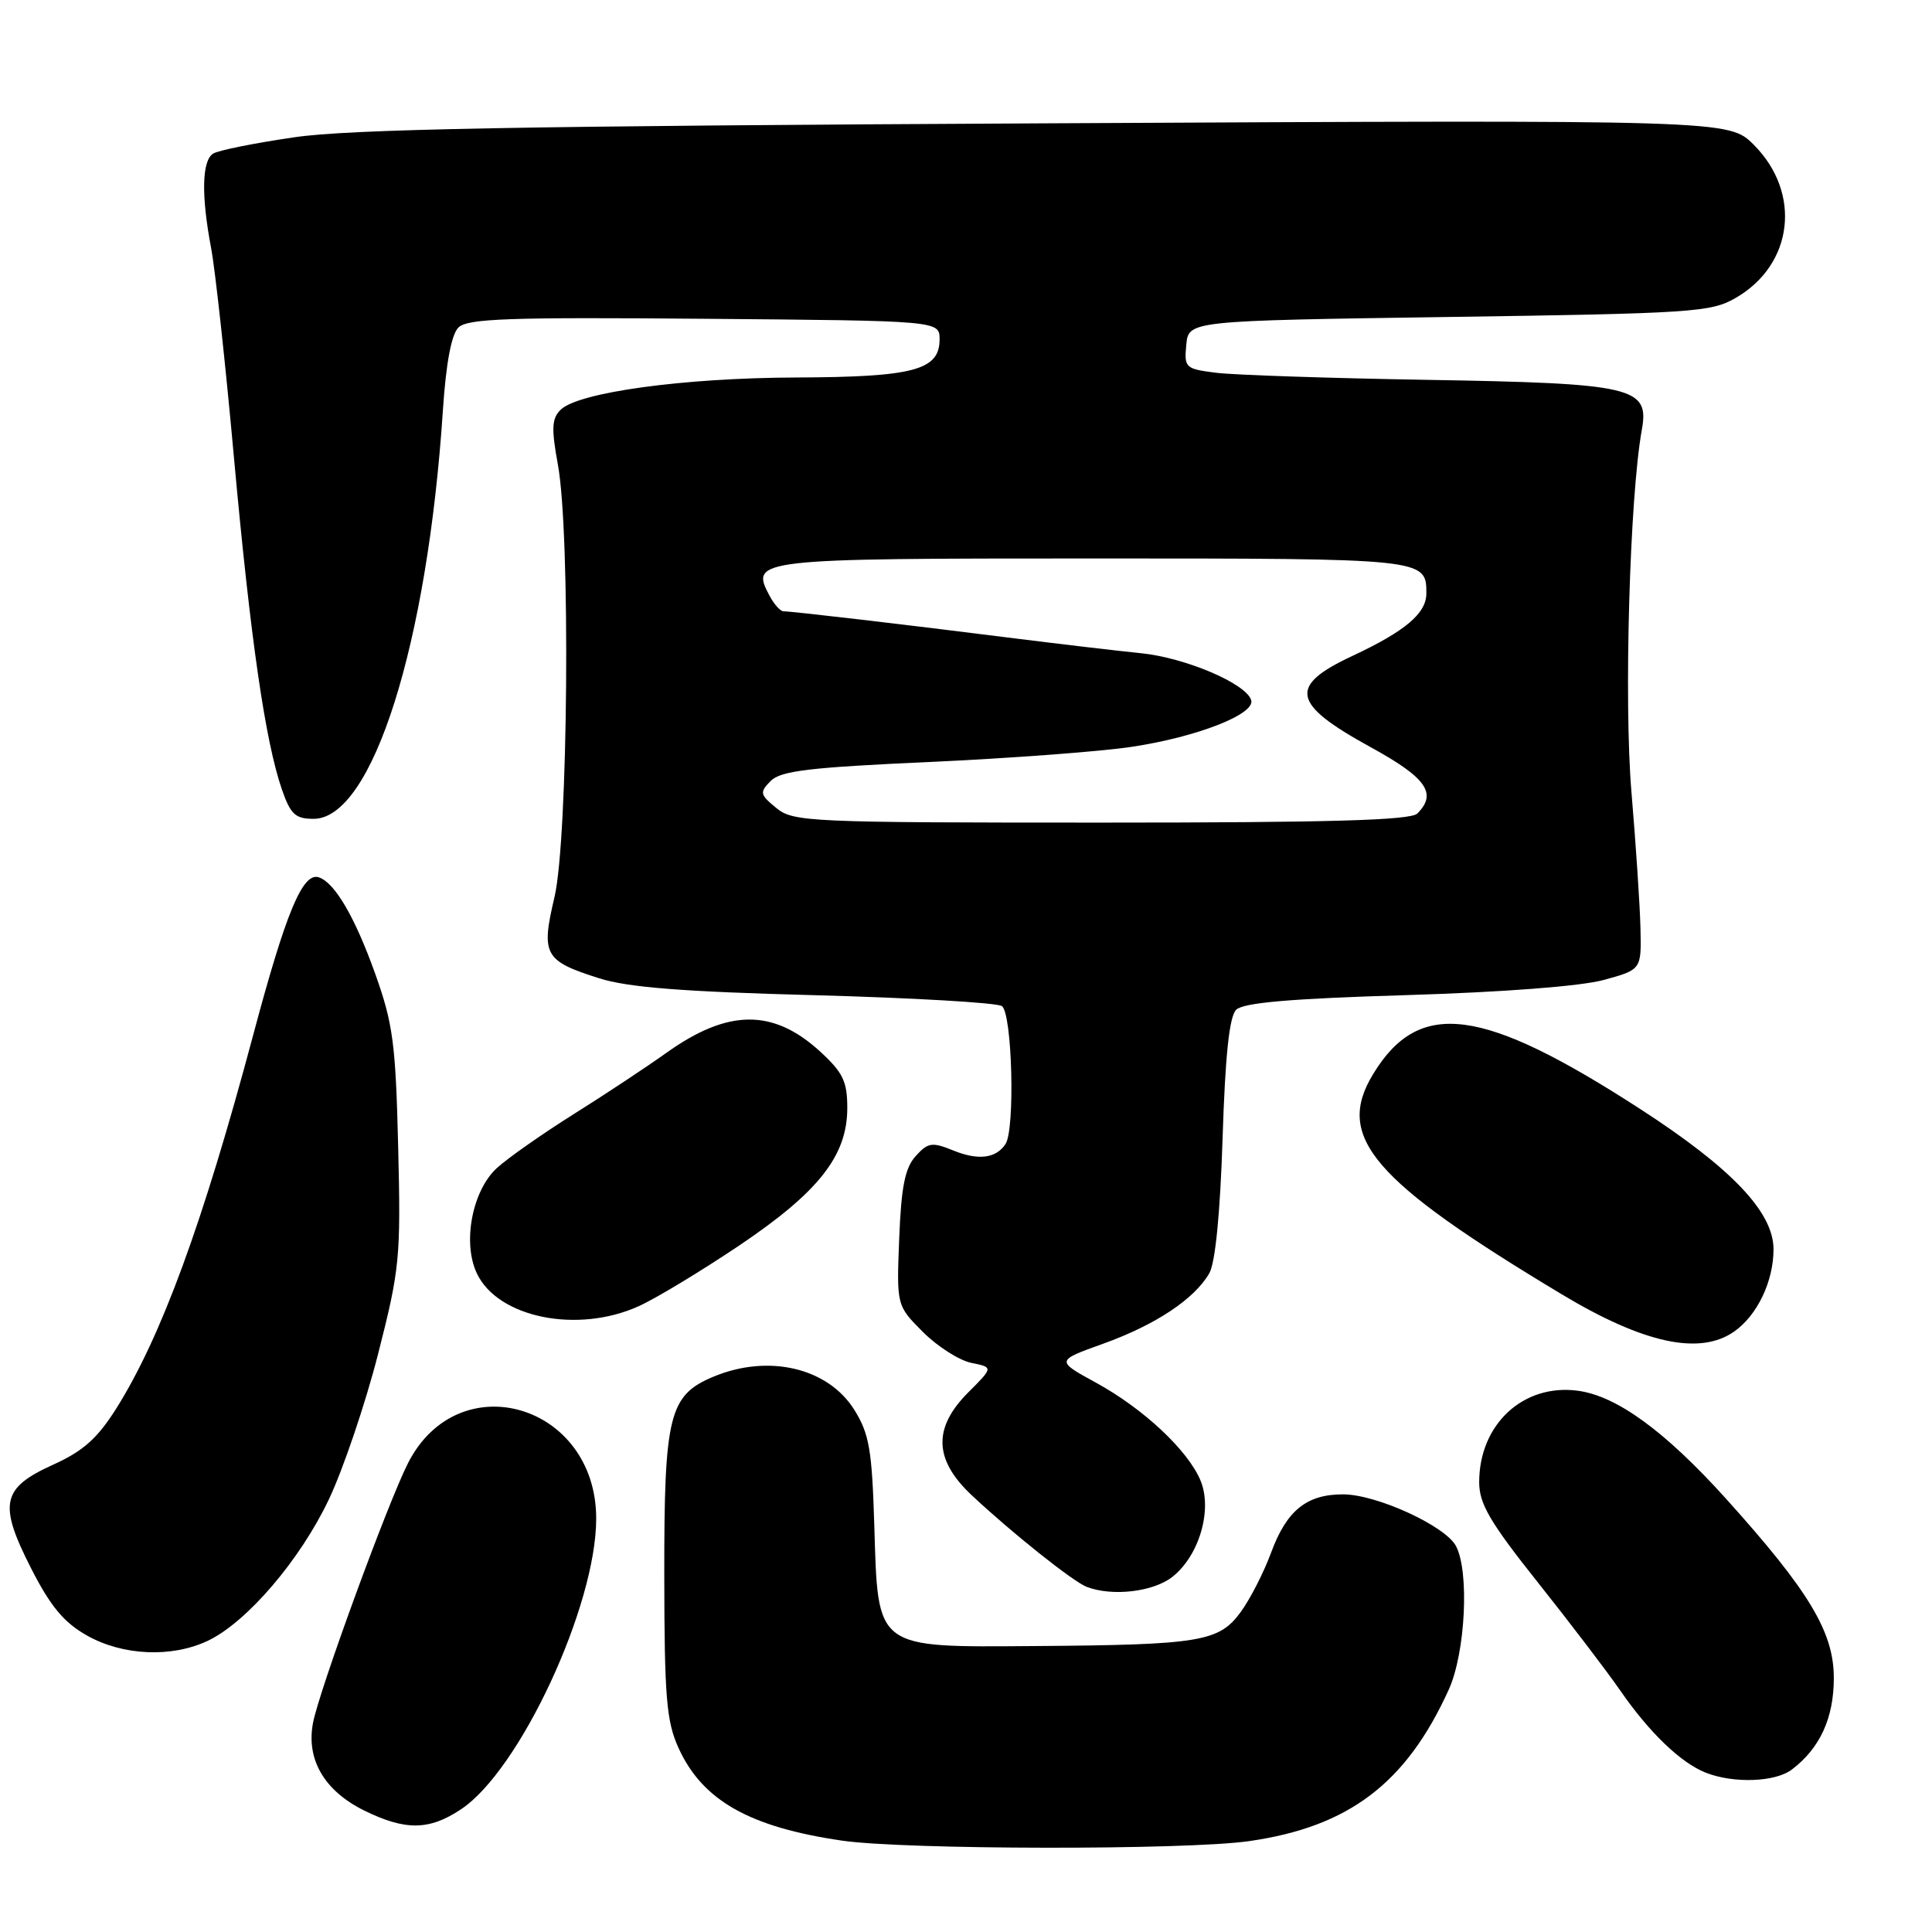 <?xml version="1.0" encoding="UTF-8" standalone="no"?>
<!DOCTYPE svg PUBLIC "-//W3C//DTD SVG 1.1//EN" "http://www.w3.org/Graphics/SVG/1.1/DTD/svg11.dtd" >
<svg xmlns="http://www.w3.org/2000/svg" xmlns:xlink="http://www.w3.org/1999/xlink" version="1.1" viewBox="0 0 256 256">
 <g >
 <path fill="currentColor"
d=" M 165.50 243.96 C 178.73 242.07 186.33 236.30 191.97 223.88 C 194.18 219.00 194.72 208.22 192.92 204.85 C 191.49 202.18 182.41 198.02 177.97 198.01 C 173.13 198.00 170.48 200.15 168.42 205.75 C 167.46 208.36 165.64 211.91 164.38 213.63 C 161.51 217.54 159.00 217.95 137.18 218.11 C 115.84 218.26 116.35 218.65 115.85 202.17 C 115.55 192.14 115.18 189.99 113.22 186.84 C 109.74 181.24 101.84 179.37 94.53 182.42 C 88.65 184.88 88.00 187.50 88.02 208.70 C 88.04 224.90 88.30 228.07 89.91 231.62 C 93.07 238.57 99.30 242.10 111.55 243.89 C 119.93 245.11 157.11 245.16 165.50 243.96 Z  M 61.10 239.73 C 68.89 234.54 79.00 212.78 79.00 201.22 C 79.00 186.06 60.79 180.68 54.07 193.86 C 51.40 199.09 42.26 224.07 41.47 228.32 C 40.56 233.15 42.98 237.28 48.21 239.88 C 53.70 242.59 56.87 242.56 61.10 239.73 Z  M 237.42 234.48 C 241.15 231.66 242.99 227.66 242.99 222.35 C 243.00 216.26 239.71 210.80 228.68 198.56 C 220.61 189.62 214.24 184.98 209.08 184.28 C 201.84 183.31 196.00 188.73 196.00 196.40 C 196.00 199.26 197.42 201.69 203.79 209.70 C 208.08 215.09 212.98 221.53 214.69 224.00 C 218.52 229.55 222.70 233.57 226.00 234.88 C 229.67 236.34 235.22 236.15 237.42 234.48 Z  M 27.54 217.41 C 32.70 214.96 39.76 206.72 43.58 198.67 C 45.48 194.66 48.41 186.01 50.09 179.44 C 52.97 168.16 53.12 166.65 52.76 152.00 C 52.43 138.28 52.08 135.64 49.71 129.01 C 47.03 121.52 44.37 116.96 42.25 116.25 C 40.11 115.54 37.90 120.84 33.55 137.14 C 26.87 162.13 21.37 177.14 15.41 186.63 C 12.91 190.59 11.02 192.28 7.06 194.07 C 0.21 197.17 -0.24 199.25 4.12 207.81 C 6.68 212.84 8.47 214.99 11.50 216.70 C 16.26 219.40 22.76 219.68 27.54 217.41 Z  M 155.34 208.95 C 158.90 206.15 160.68 200.06 159.08 196.19 C 157.41 192.17 151.51 186.65 145.20 183.20 C 139.90 180.30 139.90 180.30 146.20 178.04 C 153.13 175.55 158.29 172.11 160.24 168.71 C 161.04 167.31 161.68 160.74 162.00 150.80 C 162.35 139.83 162.89 134.70 163.80 133.80 C 164.74 132.86 170.98 132.32 186.30 131.86 C 199.16 131.47 209.47 130.68 212.50 129.85 C 217.50 128.48 217.50 128.48 217.37 122.99 C 217.30 119.97 216.76 111.88 216.18 105.00 C 215.16 93.06 215.94 65.86 217.55 56.95 C 218.58 51.29 216.46 50.79 189.00 50.33 C 176.07 50.11 163.56 49.69 161.19 49.40 C 157.05 48.88 156.90 48.74 157.19 45.68 C 157.50 42.50 157.50 42.50 192.00 42.00 C 224.33 41.53 226.72 41.37 230.00 39.47 C 237.64 35.05 238.75 25.57 232.39 19.19 C 229.08 15.88 229.08 15.88 138.79 16.34 C 68.90 16.69 46.35 17.11 39.00 18.19 C 33.77 18.95 28.93 19.92 28.25 20.35 C 26.75 21.27 26.65 25.88 27.97 32.85 C 28.51 35.67 29.88 48.22 31.01 60.74 C 33.20 84.78 35.15 98.23 37.36 104.63 C 38.50 107.91 39.14 108.50 41.55 108.50 C 49.34 108.50 56.65 85.38 58.69 54.31 C 59.10 48.14 59.81 44.33 60.74 43.40 C 61.93 42.21 67.40 42.02 93.34 42.24 C 124.50 42.50 124.50 42.50 124.50 44.97 C 124.50 49.05 121.07 49.96 105.50 50.02 C 90.54 50.07 76.58 51.99 74.27 54.31 C 73.11 55.46 73.05 56.79 73.92 61.55 C 75.61 70.66 75.29 111.16 73.47 118.88 C 71.67 126.51 72.11 127.32 79.37 129.62 C 83.20 130.84 90.47 131.41 108.00 131.87 C 120.93 132.22 132.06 132.86 132.75 133.31 C 134.12 134.20 134.53 149.66 133.23 151.60 C 131.97 153.50 129.62 153.79 126.33 152.45 C 123.49 151.30 122.97 151.38 121.33 153.19 C 119.92 154.75 119.42 157.23 119.15 164.10 C 118.80 173.00 118.80 173.00 122.31 176.51 C 124.23 178.43 127.12 180.27 128.72 180.59 C 131.62 181.18 131.62 181.18 128.31 184.49 C 123.60 189.20 123.74 193.41 128.75 198.12 C 134.01 203.06 142.22 209.60 144.00 210.27 C 147.41 211.57 152.81 210.93 155.34 208.95 Z  M 229.78 176.44 C 232.85 174.29 235.00 169.79 235.00 165.53 C 235.00 160.63 229.47 154.81 217.40 146.99 C 196.42 133.40 188.06 132.29 181.96 142.30 C 176.87 150.64 181.78 156.39 206.92 171.49 C 217.78 178.02 225.23 179.63 229.78 176.44 Z  M 84.65 173.07 C 86.93 172.04 92.89 168.43 97.90 165.07 C 108.49 157.95 112.27 153.14 112.27 146.81 C 112.27 143.30 111.70 142.12 108.69 139.35 C 102.45 133.63 96.46 133.68 88.31 139.50 C 85.66 141.39 80.12 145.06 76.00 147.64 C 71.88 150.23 67.31 153.43 65.85 154.76 C 62.57 157.76 61.25 164.66 63.19 168.74 C 65.99 174.62 76.54 176.75 84.65 173.07 Z  M 102.86 107.06 C 100.69 105.28 100.63 105.00 102.11 103.49 C 103.43 102.14 107.26 101.68 123.14 100.97 C 133.81 100.48 145.91 99.58 150.02 98.95 C 158.67 97.64 166.36 94.62 165.79 92.77 C 165.11 90.57 157.05 87.14 151.16 86.55 C 148.05 86.24 140.10 85.30 133.50 84.47 C 119.83 82.74 104.91 81.00 103.81 81.00 C 103.40 81.00 102.57 80.07 101.97 78.94 C 99.36 74.07 100.02 74.00 144.92 74.00 C 188.96 74.00 189.00 74.00 189.00 78.63 C 189.00 81.27 186.21 83.63 179.23 86.90 C 170.66 90.90 171.12 93.24 181.59 98.99 C 189.02 103.06 190.47 105.13 187.80 107.80 C 186.91 108.69 176.22 109.00 145.91 109.00 C 107.15 109.00 105.11 108.91 102.86 107.06 Z "/>
</g>
</svg>